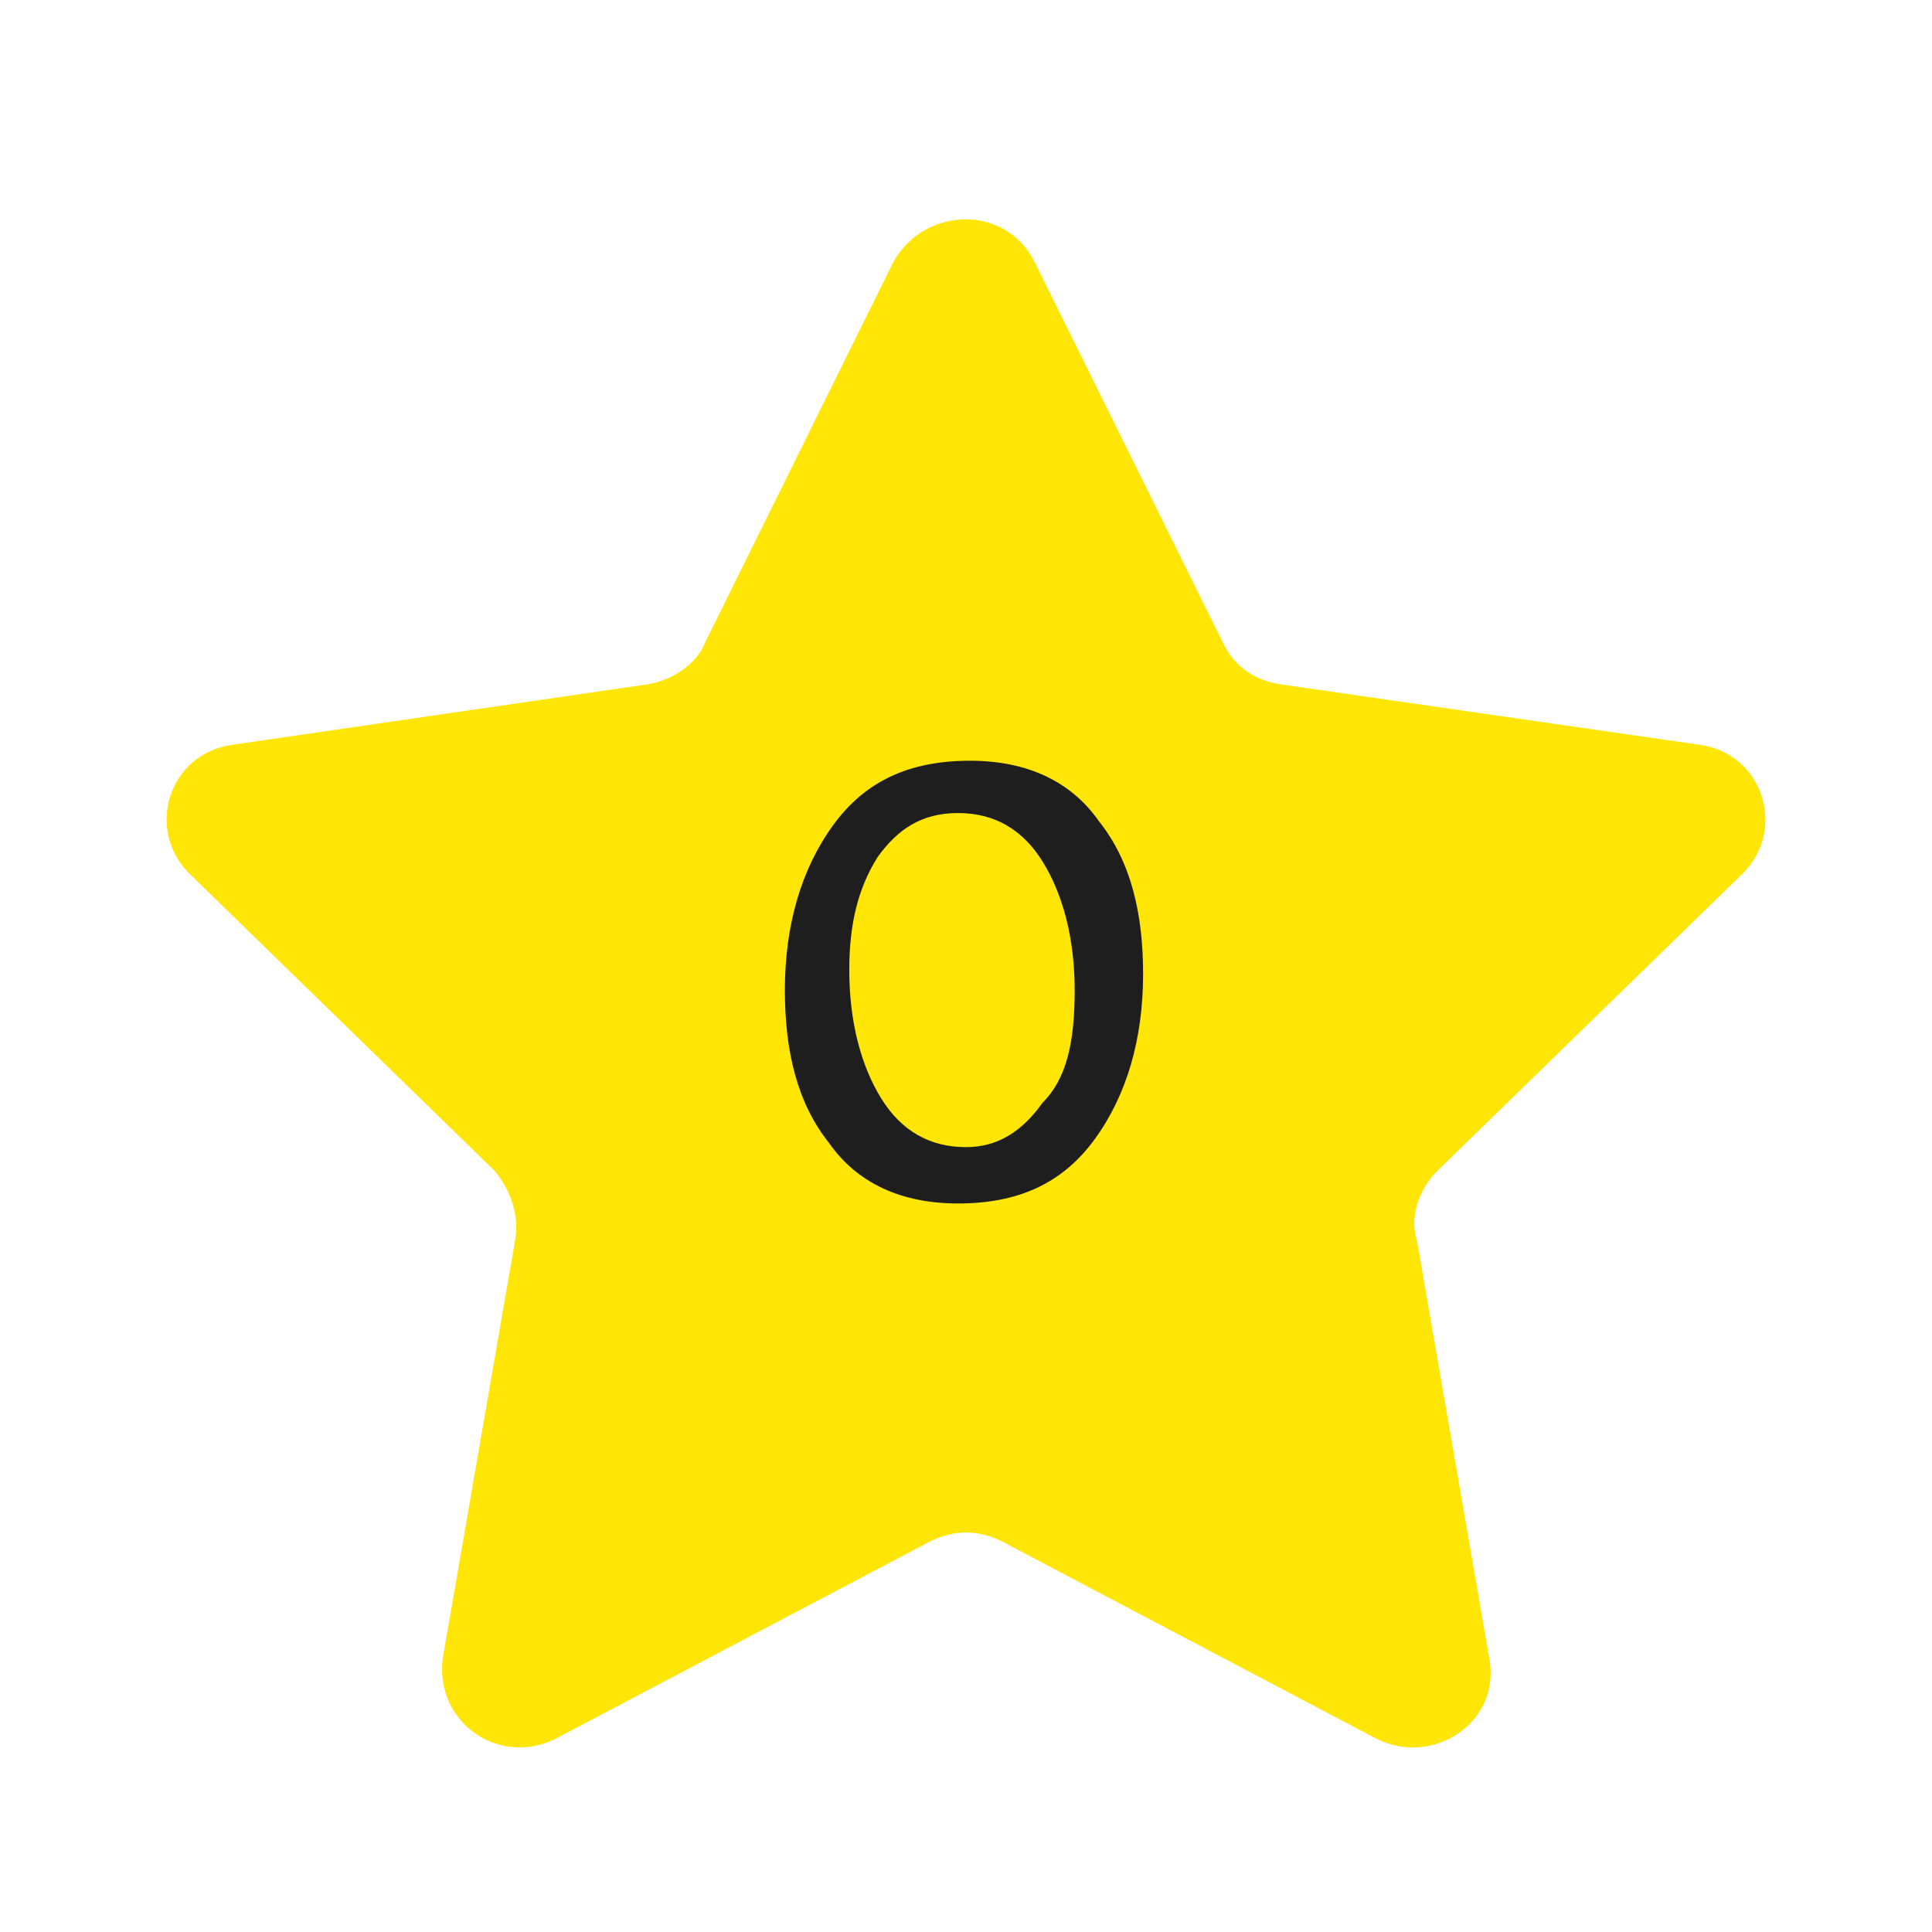 <?xml version="1.0" encoding="utf-8"?>
<!-- Generator: Adobe Illustrator 26.0.0, SVG Export Plug-In . SVG Version: 6.00 Build 0)  -->
<svg version="1.1" id="Calque_1" xmlns="http://www.w3.org/2000/svg" xmlns:xlink="http://www.w3.org/1999/xlink" x="0px" y="0px"
	 viewBox="0 0 48 48" style="enable-background:new 0 0 48 48;" xml:space="preserve">
<style type="text/css">
	.st0{display:none;}
	.st1{display:inline;fill:#67AB55;}
	.st2{display:inline;}
	.st3{fill:#1E1E1E;}
	.st4{display:inline;fill:#78B24C;}
	.st5{display:inline;fill:#88B843;}
	.st6{display:inline;fill:#9ABF3A;}
	.st7{display:inline;fill:#ABC530;}
	.st8{display:inline;fill:#BBCD2A;}
	.st9{display:inline;fill:#CCD220;}
	.st10{display:inline;fill:#DDD915;}
	.st11{display:inline;fill:#EEDF05;}
	.st12{fill:#FFE606;}
</style>
<g id="Calque_3" class="st0">
	<path class="st1" d="M26.1,2.6l5.6,11.4c0.3,0.7,1,1.1,1.7,1.3L46,17.1c1.9,0.3,2.6,2.6,1.3,3.9l-9.1,8.9c-0.5,0.5-0.8,1.3-0.7,2
		l2.2,12.6c0.3,1.9-1.7,3.3-3.3,2.4L25.1,41c-0.7-0.3-1.5-0.3-2.1,0L11.7,47C10,47.8,8,46.4,8.3,44.5L10.5,32c0.1-0.7-0.1-1.5-0.7-2
		L0.7,21c-1.4-1.3-0.6-3.6,1.3-3.9l12.6-1.8c0.8-0.1,1.4-0.6,1.7-1.3l5.6-11.4C22.8,0.9,25.2,0.9,26.1,2.6z"/>
	<g class="st2">
		<path class="st3" d="M18.6,32.6h-2.2c0.1-1.8,0.1-3.7,0.1-5.6c0-2.2,0-3.9-0.1-5l-2.9,1.5L13,22.4l4.6-3.4h1.1
			c-0.1,2.8-0.1,5.4-0.1,8C18.5,28.8,18.6,30.6,18.6,32.6z"/>
		<path class="st3" d="M34,25.7c0,2-0.5,3.8-1.5,5.1c-1,1.4-2.4,2.1-4.3,2.1c-1.8,0-3.1-0.6-4.1-1.9c-0.9-1.3-1.4-2.9-1.4-4.8
			c0-2,0.5-3.8,1.5-5.1s2.4-2.1,4.3-2.1c1.8,0,3.1,0.6,4.1,1.9C33.5,22.1,34,23.7,34,25.7z M31.9,26.2c0-1.7-0.3-3-1-4
			s-1.5-1.5-2.6-1.5c-1.1,0-1.9,0.5-2.5,1.4c-0.6,1-0.9,2.1-0.9,3.6c0,1.7,0.3,3,1,4s1.5,1.5,2.6,1.5c1,0,1.8-0.4,2.4-1.3
			C31.5,29,31.9,27.8,31.9,26.2z"/>
	</g>
</g>
<g id="Calque_4" class="st0">
	<path class="st4" d="M26,3.4l5.4,11c0.3,0.6,0.9,1.1,1.7,1.2l12.1,1.8c1.8,0.3,2.5,2.5,1.2,3.8l-8.8,8.6c-0.5,0.5-0.8,1.2-0.6,2
		l2.1,12.1c0.3,1.8-1.6,3.2-3.2,2.3L25,40.4c-0.6-0.3-1.4-0.3-2.1,0l-10.9,5.7c-1.6,0.8-3.5-0.5-3.2-2.3L11,31.7
		c0.1-0.7-0.1-1.5-0.6-2l-8.8-8.6c-1.3-1.3-0.6-3.5,1.2-3.8l12.1-1.8c0.7-0.1,1.3-0.6,1.7-1.2l5.4-11C22.8,1.8,25.2,1.8,26,3.4z"/>
	<g class="st2">
		<path class="st3" d="M29.8,23.3c0,7-3,10.7-8.9,11l-0.4-1.5c4.5-0.3,6.8-2.9,7.1-7.8h-0.1c-0.8,1.2-2.1,1.8-3.9,1.8
			c-1.5,0-2.6-0.5-3.4-1.5c-0.8-1-1.2-2.2-1.2-3.6c0-1.5,0.5-2.8,1.4-3.9s2.3-1.6,4-1.6c1.5,0,2.8,0.6,3.9,1.8
			C29.2,19.2,29.8,21,29.8,23.3z M27.6,23.6c0-1.9-0.4-3.3-1-4.2c-0.7-1-1.5-1.4-2.5-1.4c-1,0-1.7,0.3-2.3,1S21,20.4,21,21.4
			c0,1,0.3,2,1,2.7c0.7,0.8,1.6,1.2,2.7,1.2C26,25.3,27,24.7,27.6,23.6z"/>
	</g>
</g>
<g id="Calque_5" class="st0">
	<path class="st5" d="M25.9,4.6L31,15c0.3,0.6,0.9,1,1.6,1.1L44,17.8c1.7,0.2,2.4,2.4,1.2,3.6l-8.3,8.1c-0.5,0.5-0.7,1.2-0.6,1.9
		l2,11.4c0.3,1.7-1.5,3-3,2.2L25,39.5c-0.6-0.3-1.3-0.3-1.9,0l-10.3,5.4c-1.5,0.8-3.3-0.5-3-2.2l2-11.4c0.1-0.7-0.1-1.4-0.6-1.9
		l-8.3-8.1C1.6,20.1,2.2,18,4,17.8l11.5-1.7c0.7-0.1,1.3-0.5,1.6-1.1l5.1-10.4C22.9,3,25.1,3,25.9,4.6z"/>
	<g class="st2">
		<path class="st3" d="M29.5,28c0,1.4-0.5,2.5-1.5,3.3c-1,0.8-2.3,1.2-3.7,1.2c-1.4,0-2.6-0.4-3.6-1.1c-1-0.8-1.5-1.8-1.5-3.2
			c0-0.9,0.3-1.7,0.9-2.5s1.4-1.4,2.5-1.8v-0.1c-1.6-1-2.4-2.2-2.4-3.6c0-1.2,0.4-2.1,1.3-2.7s1.9-1,3-1c1.1,0,2.1,0.3,3,0.9
			c0.8,0.6,1.3,1.4,1.3,2.5c0,0.7-0.2,1.4-0.7,2.1s-1.1,1.1-1.9,1.5v0.1C28.4,24.8,29.5,26.3,29.5,28z M27.5,28.3
			c0-1.5-1.2-2.8-3.6-3.9c-0.8,0.3-1.5,0.8-2.1,1.4s-0.8,1.4-0.8,2.1c0,1,0.3,1.8,1,2.3c0.7,0.6,1.4,0.8,2.3,0.8
			c0.9,0,1.6-0.2,2.2-0.7C27.2,29.8,27.5,29.1,27.5,28.3z M26.8,20.1c0-0.8-0.2-1.3-0.7-1.7c-0.5-0.4-1.1-0.6-1.7-0.6
			c-0.6,0-1.2,0.2-1.7,0.5s-0.7,0.8-0.7,1.4c0,1.2,0.9,2.3,2.8,3.2C26.1,22.3,26.8,21.4,26.8,20.1z"/>
	</g>
</g>
<g id="Calque_6" class="st0">
	<path class="st6" d="M25.8,5.5l4.9,9.9c0.3,0.6,0.9,1,1.5,1.1l10.9,1.6c1.6,0.2,2.3,2.2,1.1,3.4l-7.9,7.7c-0.5,0.5-0.7,1.1-0.6,1.8
		l1.9,10.9c0.3,1.6-1.4,2.9-2.9,2.1l-9.8-5.1c-0.6-0.3-1.3-0.3-1.9,0l-9.8,5.1c-1.5,0.8-3.2-0.5-2.9-2.1l1.9-10.9
		c0.1-0.6-0.1-1.3-0.6-1.8l-7.9-7.7c-1.2-1.1-0.5-3.2,1.1-3.4l10.9-1.6c0.6-0.1,1.2-0.5,1.5-1.1l4.9-9.9C23,4,25,4,25.8,5.5z"/>
	<g class="st2">
		<path class="st3" d="M28.5,18c0,1.4-0.5,3.2-1.6,5.6c-0.4,1-1.4,3-3,5.9c-1.1,2-1.6,3.3-1.6,3.8l-2-0.2c0-0.5,0.6-1.7,1.7-3.6
			c1.9-3.4,3-5.2,3.1-5.5c1.1-2.1,1.7-3.6,1.7-4.5c-1.6,0-4,0.1-7.2,0.3l0.1-1.8L28.5,18L28.5,18z"/>
	</g>
</g>
<g id="Calque_7" class="st0">
	<path class="st7" d="M25.7,6.7l4.6,9.3c0.3,0.5,0.8,0.9,1.4,1l10.2,1.5c1.5,0.2,2.1,2.1,1,3.2l-7.4,7.2c-0.4,0.4-0.6,1-0.5,1.6
		l1.8,10.2c0.3,1.5-1.3,2.7-2.7,2l-9.1-4.8c-0.5-0.3-1.2-0.3-1.7,0L14,42.7c-1.4,0.7-3-0.4-2.7-2L13,30.5c0.1-0.6-0.1-1.2-0.5-1.6
		l-7.4-7.2c-1.1-1.1-0.5-3,1-3.2L16.4,17c0.6-0.1,1.1-0.5,1.4-1l4.6-9.3C23,5.3,25,5.3,25.7,6.7z"/>
	<g class="st2">
		<path class="st3" d="M28.9,27.2c0,1.2-0.4,2.3-1.2,3.2s-2,1.4-3.4,1.4c-1.3,0-2.3-0.5-3.2-1.5s-1.3-2.4-1.3-4.3
			c0-5.5,2.4-8.3,7.2-8.6l0.1,1.2c-1.8,0.2-3.2,0.7-4,1.6c-0.9,0.9-1.4,2.2-1.5,4h0.1c0.7-0.9,1.8-1.4,3.3-1.4
			c1.2,0,2.2,0.4,2.9,1.3C28.6,25.1,28.9,26.1,28.9,27.2z M27.1,27.5c0-0.9-0.3-1.6-0.8-2.3c-0.5-0.6-1.3-1-2.4-1
			c-1,0-1.8,0.4-2.4,1.2c0,1.8,0.3,3,0.8,3.8s1.2,1.2,2,1.2c0.9,0,1.5-0.3,2-0.9C26.9,29.1,27.1,28.4,27.1,27.5z"/>
	</g>
</g>
<g id="Calque_8" class="st0">
	<path class="st8" d="M25.5,8l4.2,8.6c0.2,0.5,0.7,0.9,1.3,0.9l9.5,1.4c1.4,0.2,2,2,1,2.9l-6.9,6.7c-0.4,0.4-0.6,1-0.5,1.5l1.6,9.5
		c0.2,1.4-1.2,2.5-2.5,1.8l-8.5-4.5c-0.5-0.3-1.1-0.3-1.6,0l-8.5,4.5c-1.3,0.7-2.8-0.4-2.5-1.8l1.6-9.5c0.1-0.6-0.1-1.1-0.5-1.5
		l-6.9-6.7c-1-1-0.5-2.7,1-2.9l9.5-1.4c0.6-0.1,1-0.4,1.3-0.9L22.4,8C23.1,6.7,24.9,6.7,25.5,8z"/>
	<g class="st2">
		<path class="st3" d="M27.4,27.6c0,1.3-0.6,2.5-1.9,3.5c-1.3,1-3,1.6-5.2,1.7L20,31.6c1.8-0.1,3.1-0.5,4.1-1.1s1.5-1.5,1.5-2.5
			c0-1.1-0.4-1.8-1.2-2.3s-2.3-0.6-4.4-0.6c0.4-2.9,0.5-4.9,0.5-6h5.9l-0.1,1.5c-1.3-0.2-2.9-0.3-4.6-0.3c-0.2,1.2-0.3,2.4-0.3,3.4
			c2,0,3.4,0.3,4.4,0.9C26.9,25.3,27.4,26.2,27.4,27.6z"/>
	</g>
</g>
<g id="Calque_9" class="st0">
	<path class="st9" d="M25.4,9.2l3.9,8c0.2,0.5,0.7,0.8,1.2,0.9l8.8,1.3c1.3,0.2,1.8,1.8,0.9,2.7l-6.4,6.2c-0.4,0.4-0.5,0.9-0.5,1.4
		l1.5,8.8c0.2,1.3-1.2,2.3-2.3,1.7L24.7,36c-0.5-0.2-1-0.2-1.5,0l-7.9,4.1c-1.2,0.6-2.5-0.4-2.3-1.7l1.5-8.8c0.1-0.5-0.1-1-0.5-1.4
		L7.8,22c-0.9-0.9-0.4-2.5,0.9-2.7l8.8-1.3c0.5-0.1,1-0.4,1.2-0.9l3.9-8C23.1,8,24.9,8,25.4,9.2z"/>
	<g class="st2">
		<path class="st3" d="M28.1,26.1L28,27.5h-1.5c0,1.1,0,2.5,0.1,4.3H25c0-1.5,0.1-3,0.1-4.3h-5l-0.2-1.1c0-0.1,0.8-1.3,2.4-3.5
			s2.4-3.3,2.4-3.4h1.9c-0.1,1.3-0.1,3.6-0.1,6.7C27,26.2,27.5,26.2,28.1,26.1z M25.2,20.7L25.2,20.7c-0.1,0.2-0.7,1.1-2,2.8
			c-1.3,1.7-1.9,2.6-1.9,2.7v0.1c1,0,2.3,0,3.8-0.1C25.1,24.4,25.1,22.5,25.2,20.7z"/>
	</g>
</g>
<g id="Calque_10" class="st0">
	<path class="st10" d="M25.3,10.6l3.6,7.2c0.2,0.4,0.6,0.7,1.1,0.8l8,1.2c1.2,0.2,1.7,1.6,0.8,2.5l-5.8,5.6
		c-0.3,0.3-0.5,0.8-0.4,1.3l1.4,7.9c0.2,1.2-1,2.1-2.1,1.5l-7.1-3.8c-0.4-0.2-0.9-0.2-1.4,0l-7.1,3.8c-1.1,0.6-2.3-0.3-2.1-1.5
		l1.4-7.9c0.1-0.5-0.1-1-0.4-1.3l-5.8-5.6c-0.9-0.8-0.4-2.3,0.8-2.5l8-1.2c0.5-0.1,0.9-0.4,1.1-0.8l3.6-7.2
		C23.2,9.5,24.8,9.5,25.3,10.6z"/>
	<g class="st2">
		<path class="st3" d="M26.7,27.2c0,1.1-0.5,2.1-1.6,3c-1.1,0.9-2.7,1.4-4.7,1.5l-0.2-1c1.6-0.1,2.9-0.4,3.8-1
			c0.9-0.5,1.4-1.3,1.4-2.2c0-0.8-0.3-1.4-1-1.8s-1.7-0.5-3-0.5l0.2-1c1,0,1.9-0.2,2.6-0.5s1-0.8,1-1.3c0-0.5-0.2-0.9-0.6-1.1
			c-0.4-0.2-1.1-0.3-2-0.3c-0.7,0-1.2,0.1-1.7,0.2l0.1-1.1c0.5-0.1,1.3-0.2,2.3-0.2c1,0,1.7,0.2,2.3,0.6c0.5,0.4,0.8,0.9,0.8,1.5
			c0,1.2-0.6,2-1.9,2.4v0.1c0.7,0.1,1.2,0.4,1.7,0.9C26.5,25.9,26.7,26.5,26.7,27.2z"/>
	</g>
</g>
<g id="Calque_11" class="st0">
	<path class="st11" d="M25.2,12.1l3.2,6.4c0.2,0.4,0.5,0.6,1,0.7l7.1,1c1.1,0.1,1.5,1.5,0.7,2.2l-5.2,5c-0.3,0.3-0.4,0.7-0.4,1.1
		l1.2,7.1c0.2,1.1-0.9,1.9-1.9,1.4l-6.4-3.3c-0.4-0.2-0.8-0.2-1.2,0L17,37.1c-1,0.5-2.1-0.3-1.9-1.4l1.2-7.1
		c0.1-0.4-0.1-0.9-0.4-1.1l-5.2-5c-0.8-0.8-0.3-2,0.7-2.2l7.1-1c0.4-0.1,0.8-0.3,1-0.7l3.2-6.4C23.3,11.1,24.7,11.1,25.2,12.1z"/>
	<g class="st2">
		<path class="st3" d="M26.9,27.7l-0.1,1h-5.2l0.1-1c1.2-0.9,2.1-1.6,2.6-2.1s0.8-1.2,0.8-2c0-1-0.7-1.5-2-1.5c-0.6,0-1,0-1.4,0.1
			l0.1-1c0.4-0.1,0.8-0.1,1.4-0.1c1.1,0,1.9,0.2,2.4,0.6c0.5,0.4,0.8,1,0.8,1.6c0,0.9-0.3,1.7-1,2.5c-0.7,0.7-1.5,1.4-2.5,2v0.1
			C24.2,27.8,25.5,27.8,26.9,27.7z"/>
	</g>
</g>
<g id="Calque_1_00000084488301126849651980000015421800509869773739_">
	<path class="st12" d="M25.7,6.5l4.7,9.5c0.3,0.6,0.8,0.9,1.4,1l10.4,1.5c1.6,0.2,2.2,2.1,1.1,3.2l-7.6,7.4
		c-0.4,0.4-0.7,1.1-0.5,1.7l1.8,10.4c0.3,1.6-1.4,2.7-2.8,2l-9.3-4.9c-0.6-0.3-1.2-0.3-1.8,0l-9.3,4.9c-1.4,0.7-3-0.4-2.8-2
		l1.8-10.4c0.1-0.6-0.1-1.2-0.5-1.7l-7.6-7.4c-1.1-1.1-0.5-3,1.1-3.2L16.1,17c0.6-0.1,1.2-0.5,1.4-1l4.7-9.5C23,5.1,25,5.1,25.7,6.5
		z"/>
	<g>
		<path class="st3" d="M28.4,24.2c0,1.6-0.4,3-1.2,4.1c-0.8,1.1-1.9,1.6-3.4,1.6c-1.4,0-2.5-0.5-3.2-1.5c-0.8-1-1.1-2.3-1.1-3.8
			c0-1.6,0.4-3,1.2-4.1c0.8-1.1,1.9-1.6,3.4-1.6c1.4,0,2.5,0.5,3.2,1.5C28.1,21.4,28.4,22.7,28.4,24.2z M26.7,24.6
			c0-1.3-0.3-2.4-0.8-3.2s-1.2-1.2-2.1-1.2c-0.9,0-1.5,0.4-2,1.1c-0.5,0.8-0.7,1.7-0.7,2.8c0,1.3,0.3,2.4,0.8,3.2
			c0.5,0.8,1.2,1.2,2.1,1.2c0.8,0,1.4-0.4,1.9-1.1C26.5,26.8,26.7,25.9,26.7,24.6z"/>
	</g>
</g>
</svg>
